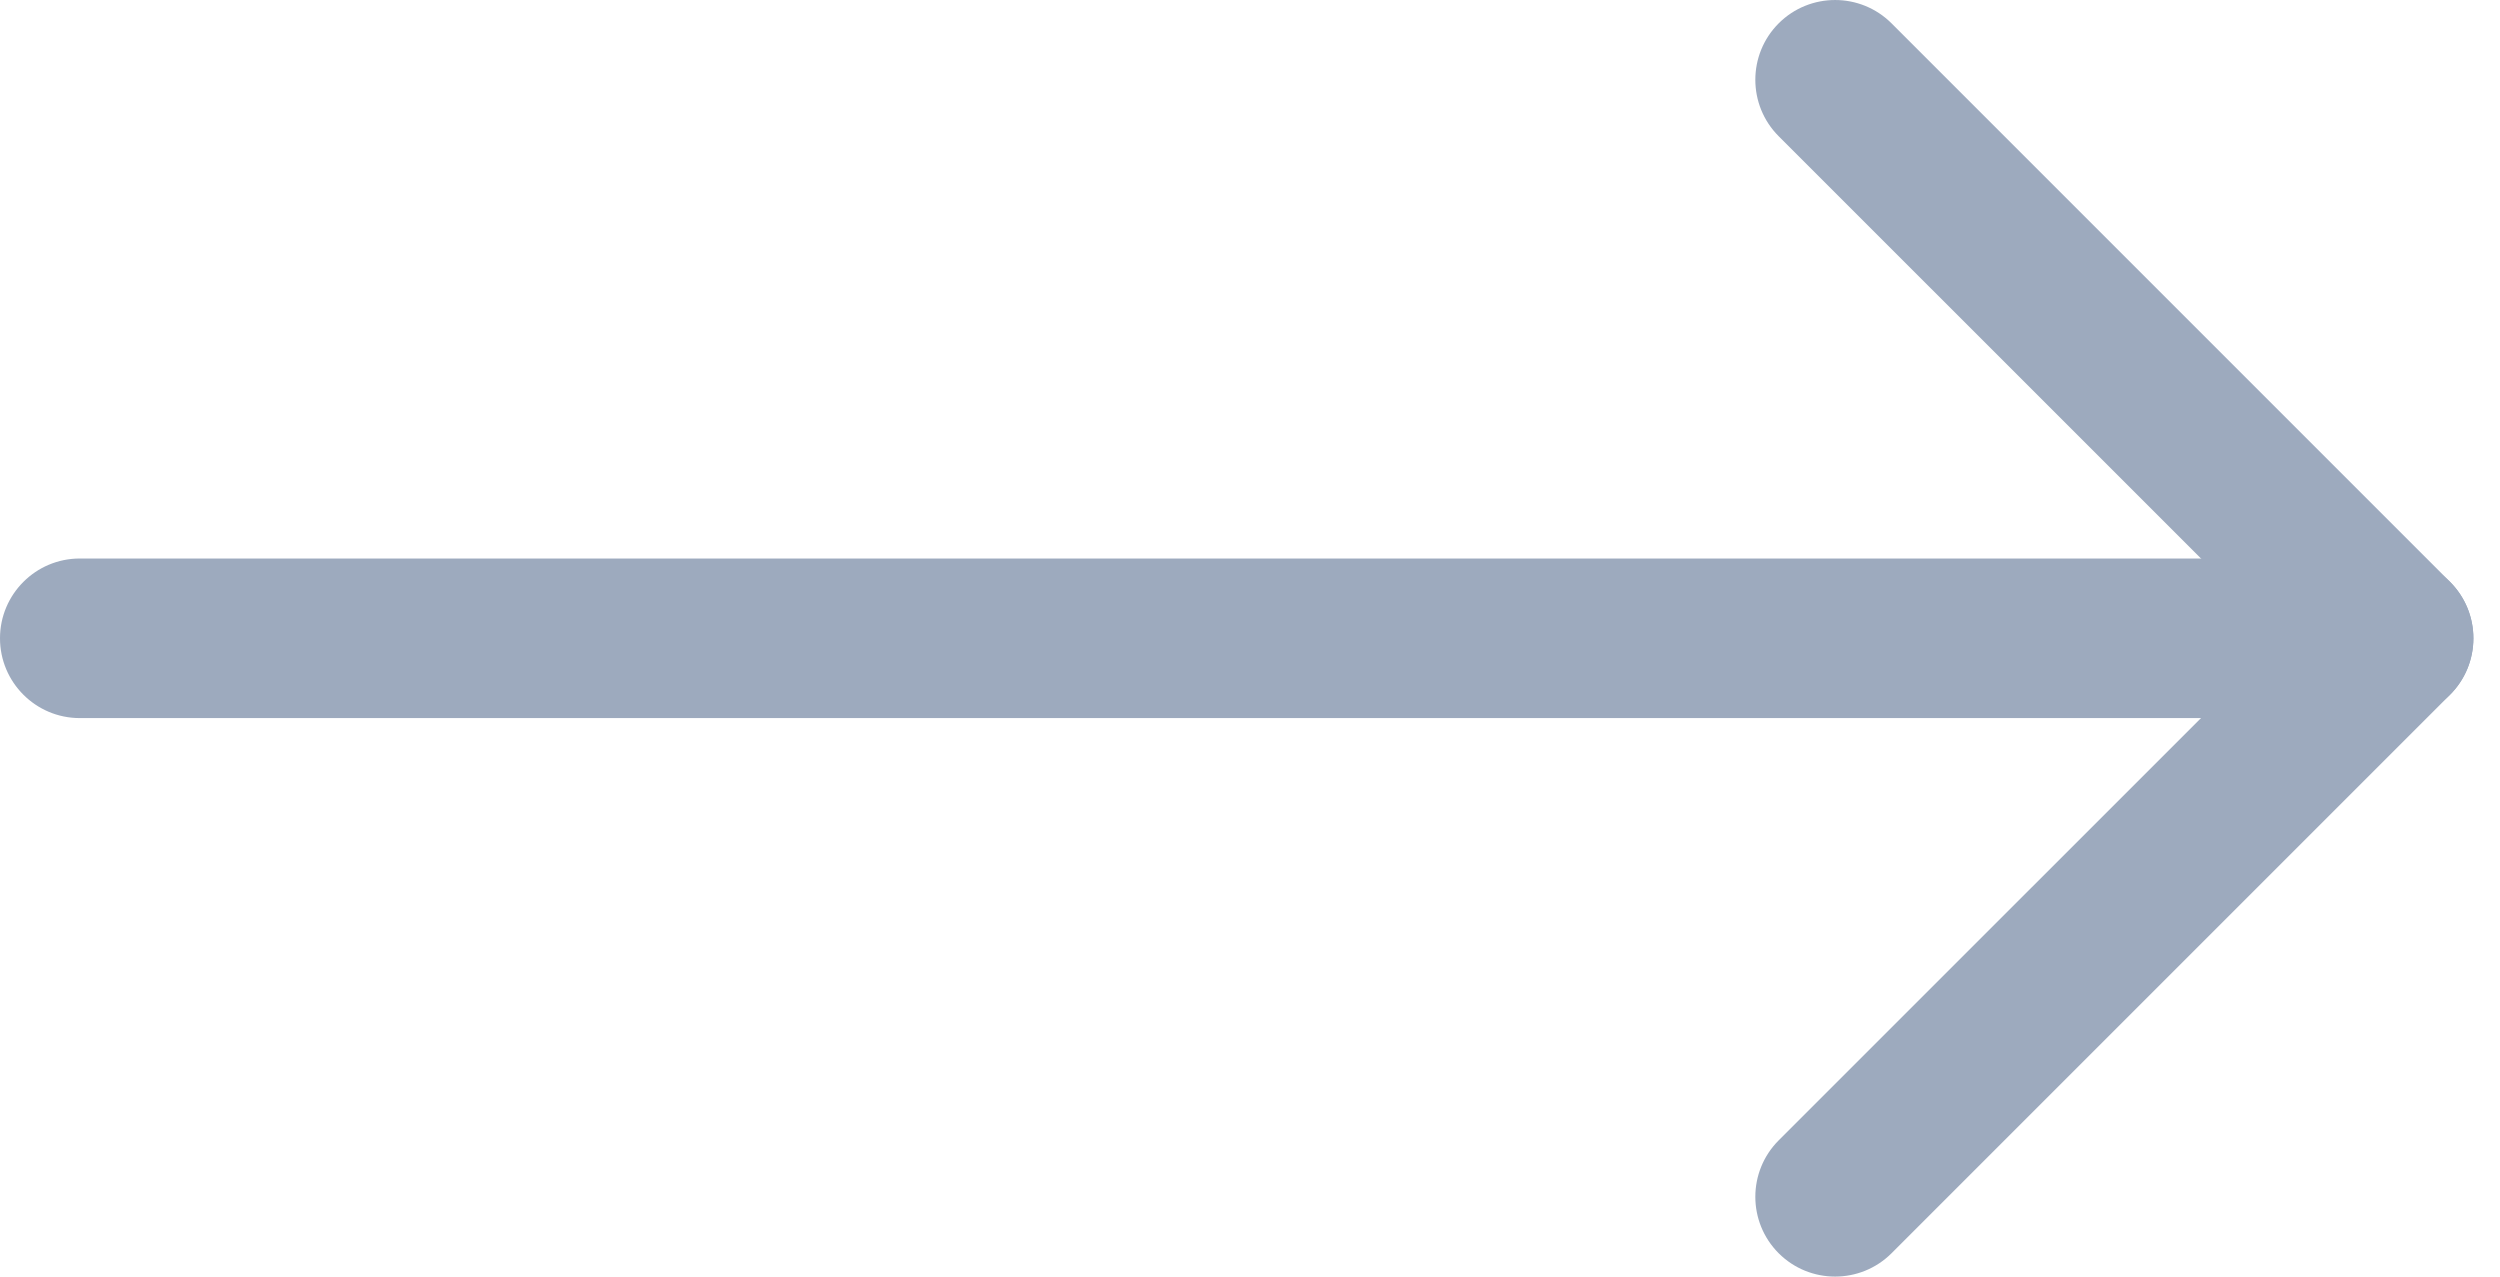 <svg width="47" height="24" viewBox="0 0 47 24" fill="none" xmlns="http://www.w3.org/2000/svg">
<g clip-path="url(#clip0_14_353)">
<path fill-rule="evenodd" clip-rule="evenodd" d="M0 12C0 11.172 0.672 10.5 1.5 10.5L45 10.5C45.828 10.5 46.5 11.172 46.5 12C46.5 12.828 45.828 13.5 45 13.5L1.5 13.5C0.672 13.5 0 12.828 0 12Z" fill="#9DAABE"/>
<path fill-rule="evenodd" clip-rule="evenodd" d="M33.439 0.439C34.025 -0.146 34.975 -0.146 35.561 0.439L46.061 10.939C46.646 11.525 46.646 12.475 46.061 13.061L35.561 23.561C34.975 24.146 34.025 24.146 33.439 23.561C32.854 22.975 32.854 22.025 33.439 21.439L42.879 12L33.439 2.561C32.854 1.975 32.854 1.025 33.439 0.439Z" fill="#9DAABE"/>
</g>
<defs>
<clipPath id="clip0_14_353">
<rect width="47" height="24" fill="white"/>
</clipPath>
</defs>
</svg>

